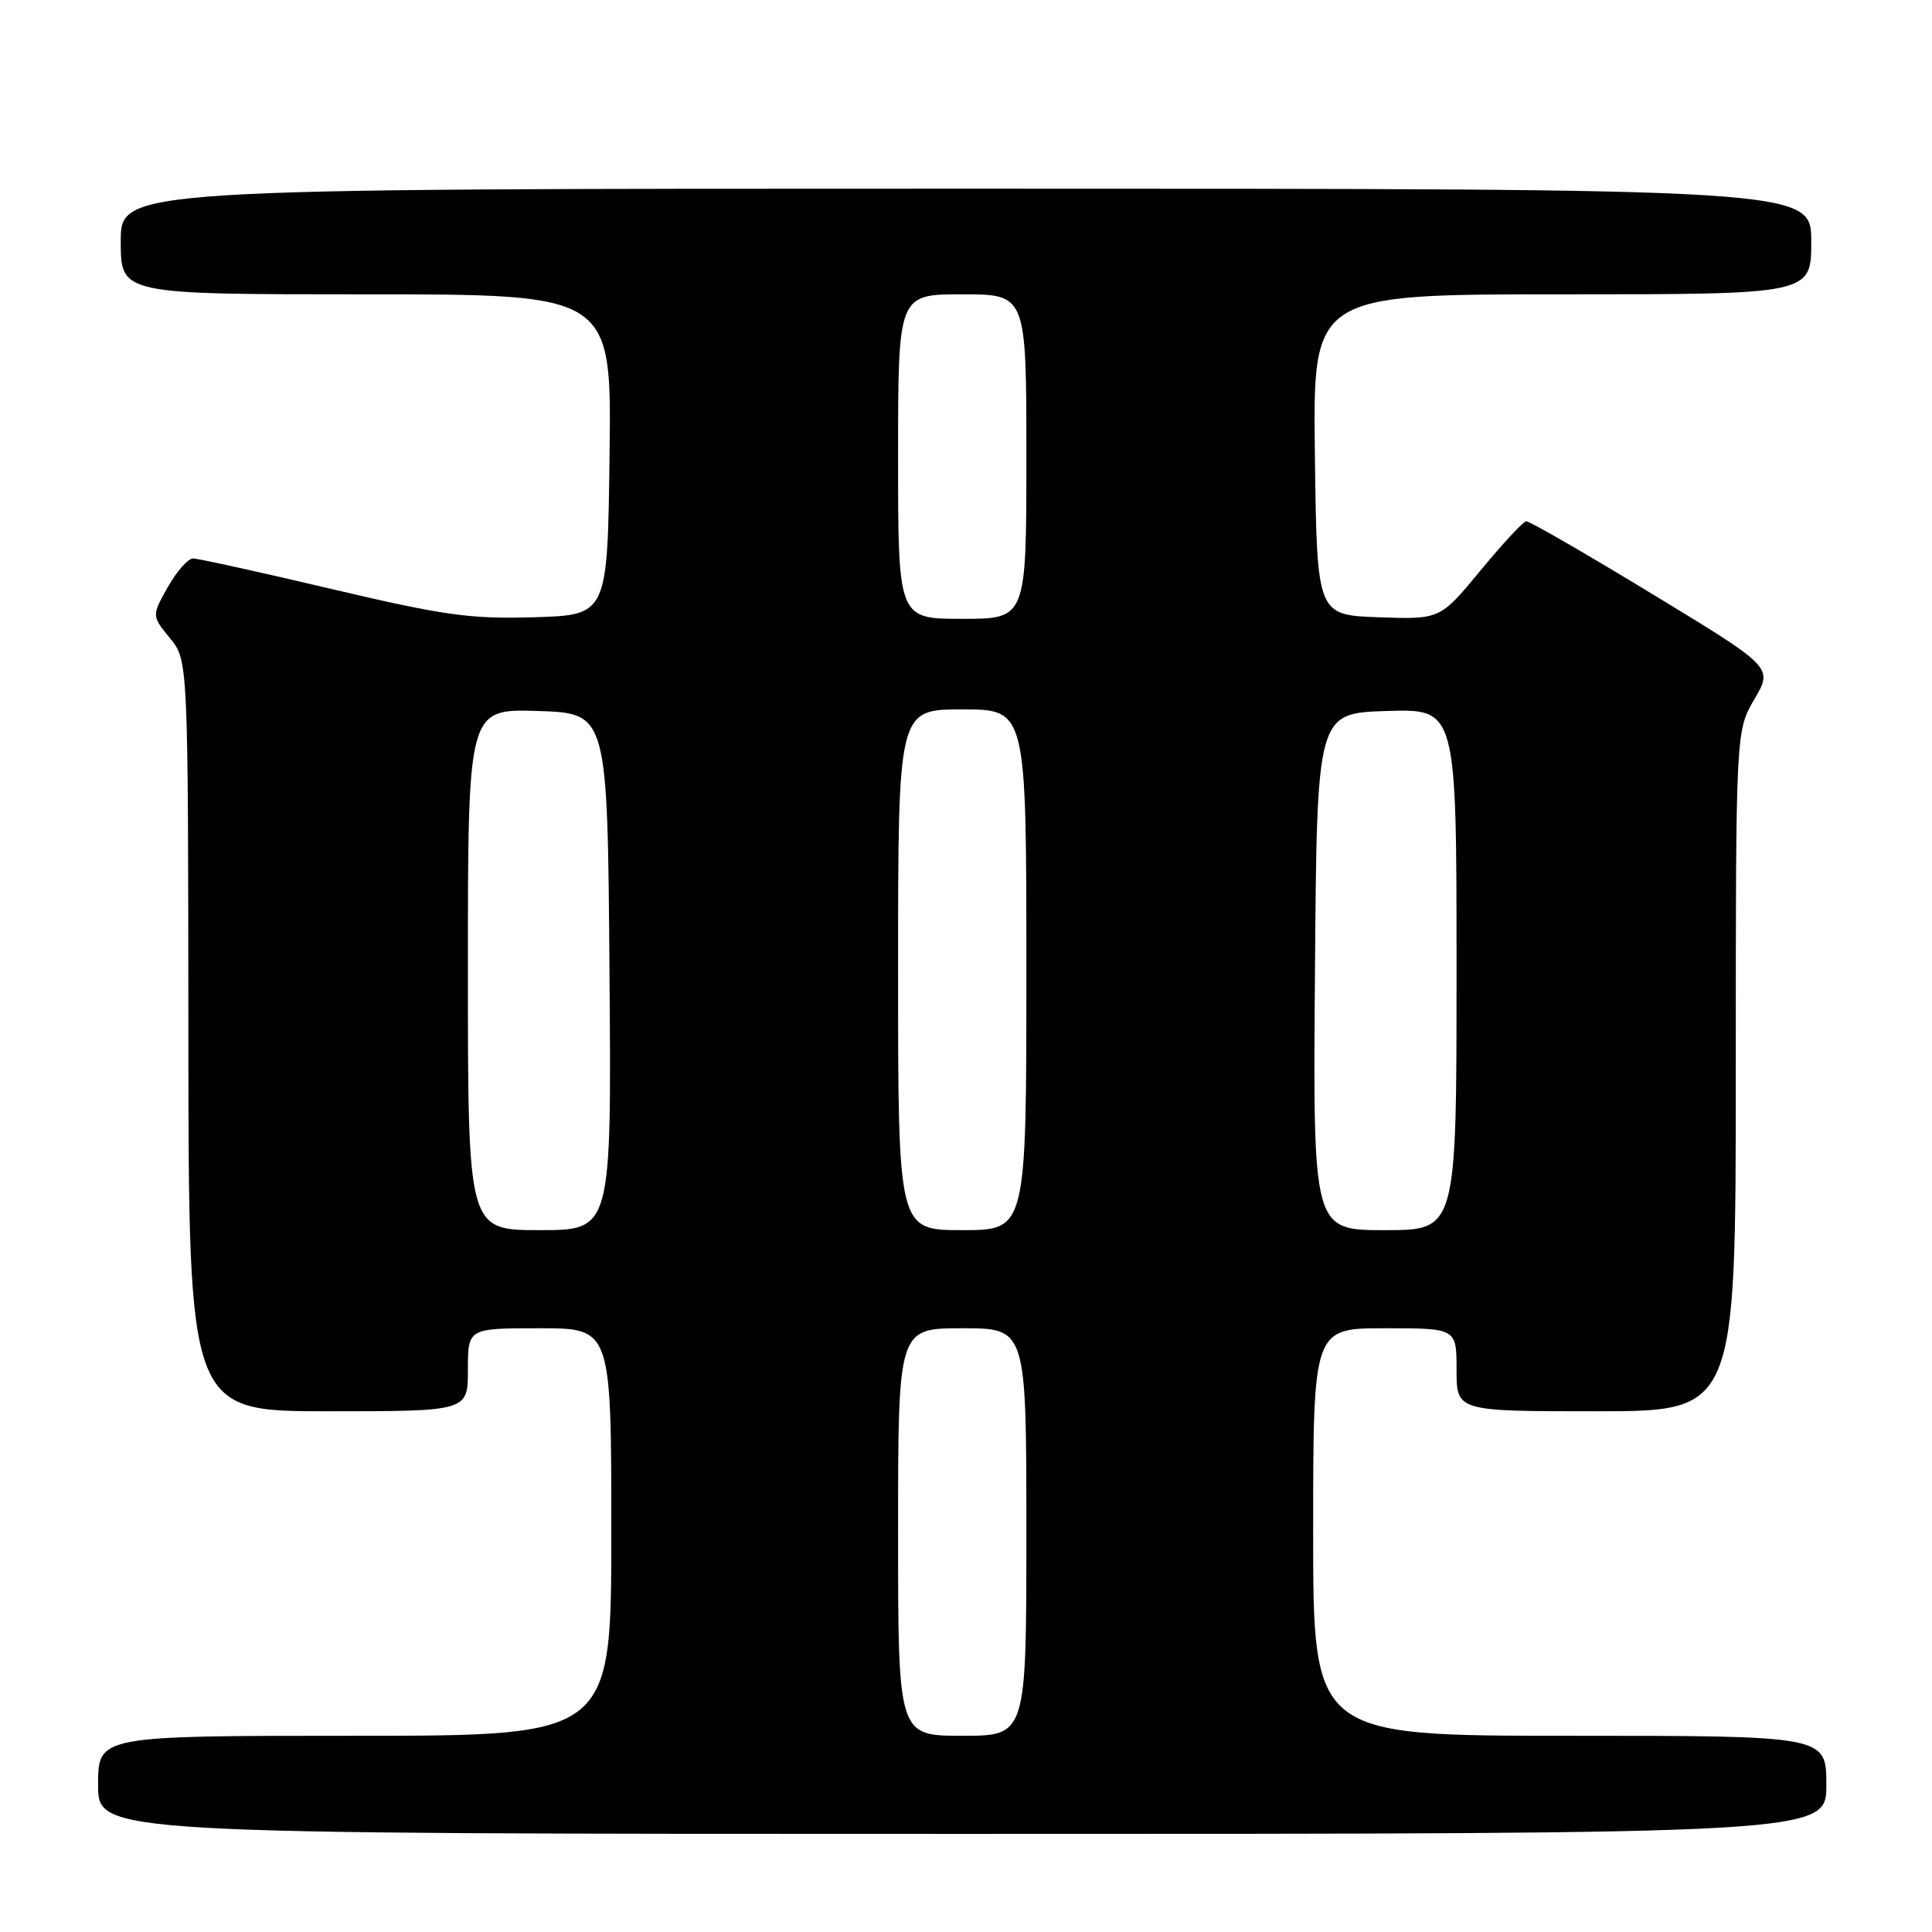 <?xml version="1.0" encoding="UTF-8" standalone="no"?>
<!DOCTYPE svg PUBLIC "-//W3C//DTD SVG 1.1//EN" "http://www.w3.org/Graphics/SVG/1.1/DTD/svg11.dtd" >
<svg xmlns="http://www.w3.org/2000/svg" xmlns:xlink="http://www.w3.org/1999/xlink" version="1.1" viewBox="0 0 256 256">
 <g >
 <path fill="currentColor"
d=" M 242.00 236.50 C 242.00 230.00 242.00 230.00 208.00 230.00 C 174.00 230.00 174.00 230.00 174.00 203.00 C 174.00 176.00 174.00 176.00 183.50 176.00 C 193.00 176.00 193.00 176.00 193.00 181.50 C 193.00 187.00 193.00 187.00 211.50 187.00 C 230.00 187.00 230.00 187.00 230.00 141.93 C 230.00 96.86 230.00 96.86 232.47 92.64 C 234.94 88.43 234.94 88.43 218.95 78.72 C 210.16 73.37 202.63 69.03 202.23 69.07 C 201.83 69.10 199.10 72.05 196.16 75.61 C 190.82 82.08 190.82 82.08 182.66 81.79 C 174.50 81.50 174.50 81.50 174.23 60.25 C 173.96 39.00 173.96 39.00 206.98 39.00 C 240.00 39.00 240.00 39.00 240.00 32.00 C 240.00 25.00 240.00 25.00 128.00 25.00 C 16.00 25.00 16.00 25.00 16.00 32.00 C 16.00 39.00 16.00 39.00 48.52 39.00 C 81.04 39.00 81.04 39.00 80.77 60.25 C 80.50 81.50 80.50 81.50 70.76 81.79 C 62.27 82.04 58.83 81.55 43.91 78.04 C 34.50 75.82 26.25 74.00 25.58 74.00 C 24.92 74.00 23.41 75.71 22.23 77.80 C 20.10 81.59 20.10 81.59 22.51 84.55 C 24.93 87.50 24.93 87.50 24.96 137.25 C 25.00 187.00 25.00 187.00 43.50 187.00 C 62.00 187.00 62.00 187.00 62.00 181.50 C 62.00 176.00 62.00 176.00 71.50 176.00 C 81.00 176.00 81.00 176.00 81.00 203.00 C 81.00 230.00 81.00 230.00 47.00 230.00 C 13.00 230.00 13.00 230.00 13.00 236.50 C 13.00 243.00 13.00 243.00 127.50 243.00 C 242.00 243.00 242.00 243.00 242.00 236.50 Z  M 119.00 203.00 C 119.00 176.00 119.00 176.00 127.50 176.00 C 136.00 176.00 136.00 176.00 136.00 203.00 C 136.00 230.00 136.00 230.00 127.50 230.00 C 119.00 230.00 119.00 230.00 119.00 203.00 Z  M 62.00 128.46 C 62.00 93.92 62.00 93.92 71.25 94.21 C 80.50 94.50 80.50 94.50 80.76 128.75 C 81.03 163.00 81.03 163.00 71.51 163.00 C 62.00 163.00 62.00 163.00 62.00 128.46 Z  M 119.00 128.50 C 119.00 94.00 119.00 94.00 127.50 94.00 C 136.00 94.00 136.00 94.00 136.00 128.50 C 136.00 163.00 136.00 163.00 127.50 163.00 C 119.00 163.00 119.00 163.00 119.00 128.50 Z  M 174.24 128.75 C 174.50 94.50 174.50 94.50 183.75 94.21 C 193.00 93.92 193.00 93.92 193.00 128.46 C 193.00 163.00 193.00 163.00 183.49 163.00 C 173.97 163.00 173.97 163.00 174.24 128.75 Z  M 119.00 60.50 C 119.00 39.00 119.00 39.00 127.50 39.00 C 136.00 39.00 136.00 39.00 136.00 60.50 C 136.00 82.00 136.00 82.00 127.50 82.00 C 119.00 82.00 119.00 82.00 119.00 60.50 Z "/>
</g>
</svg>